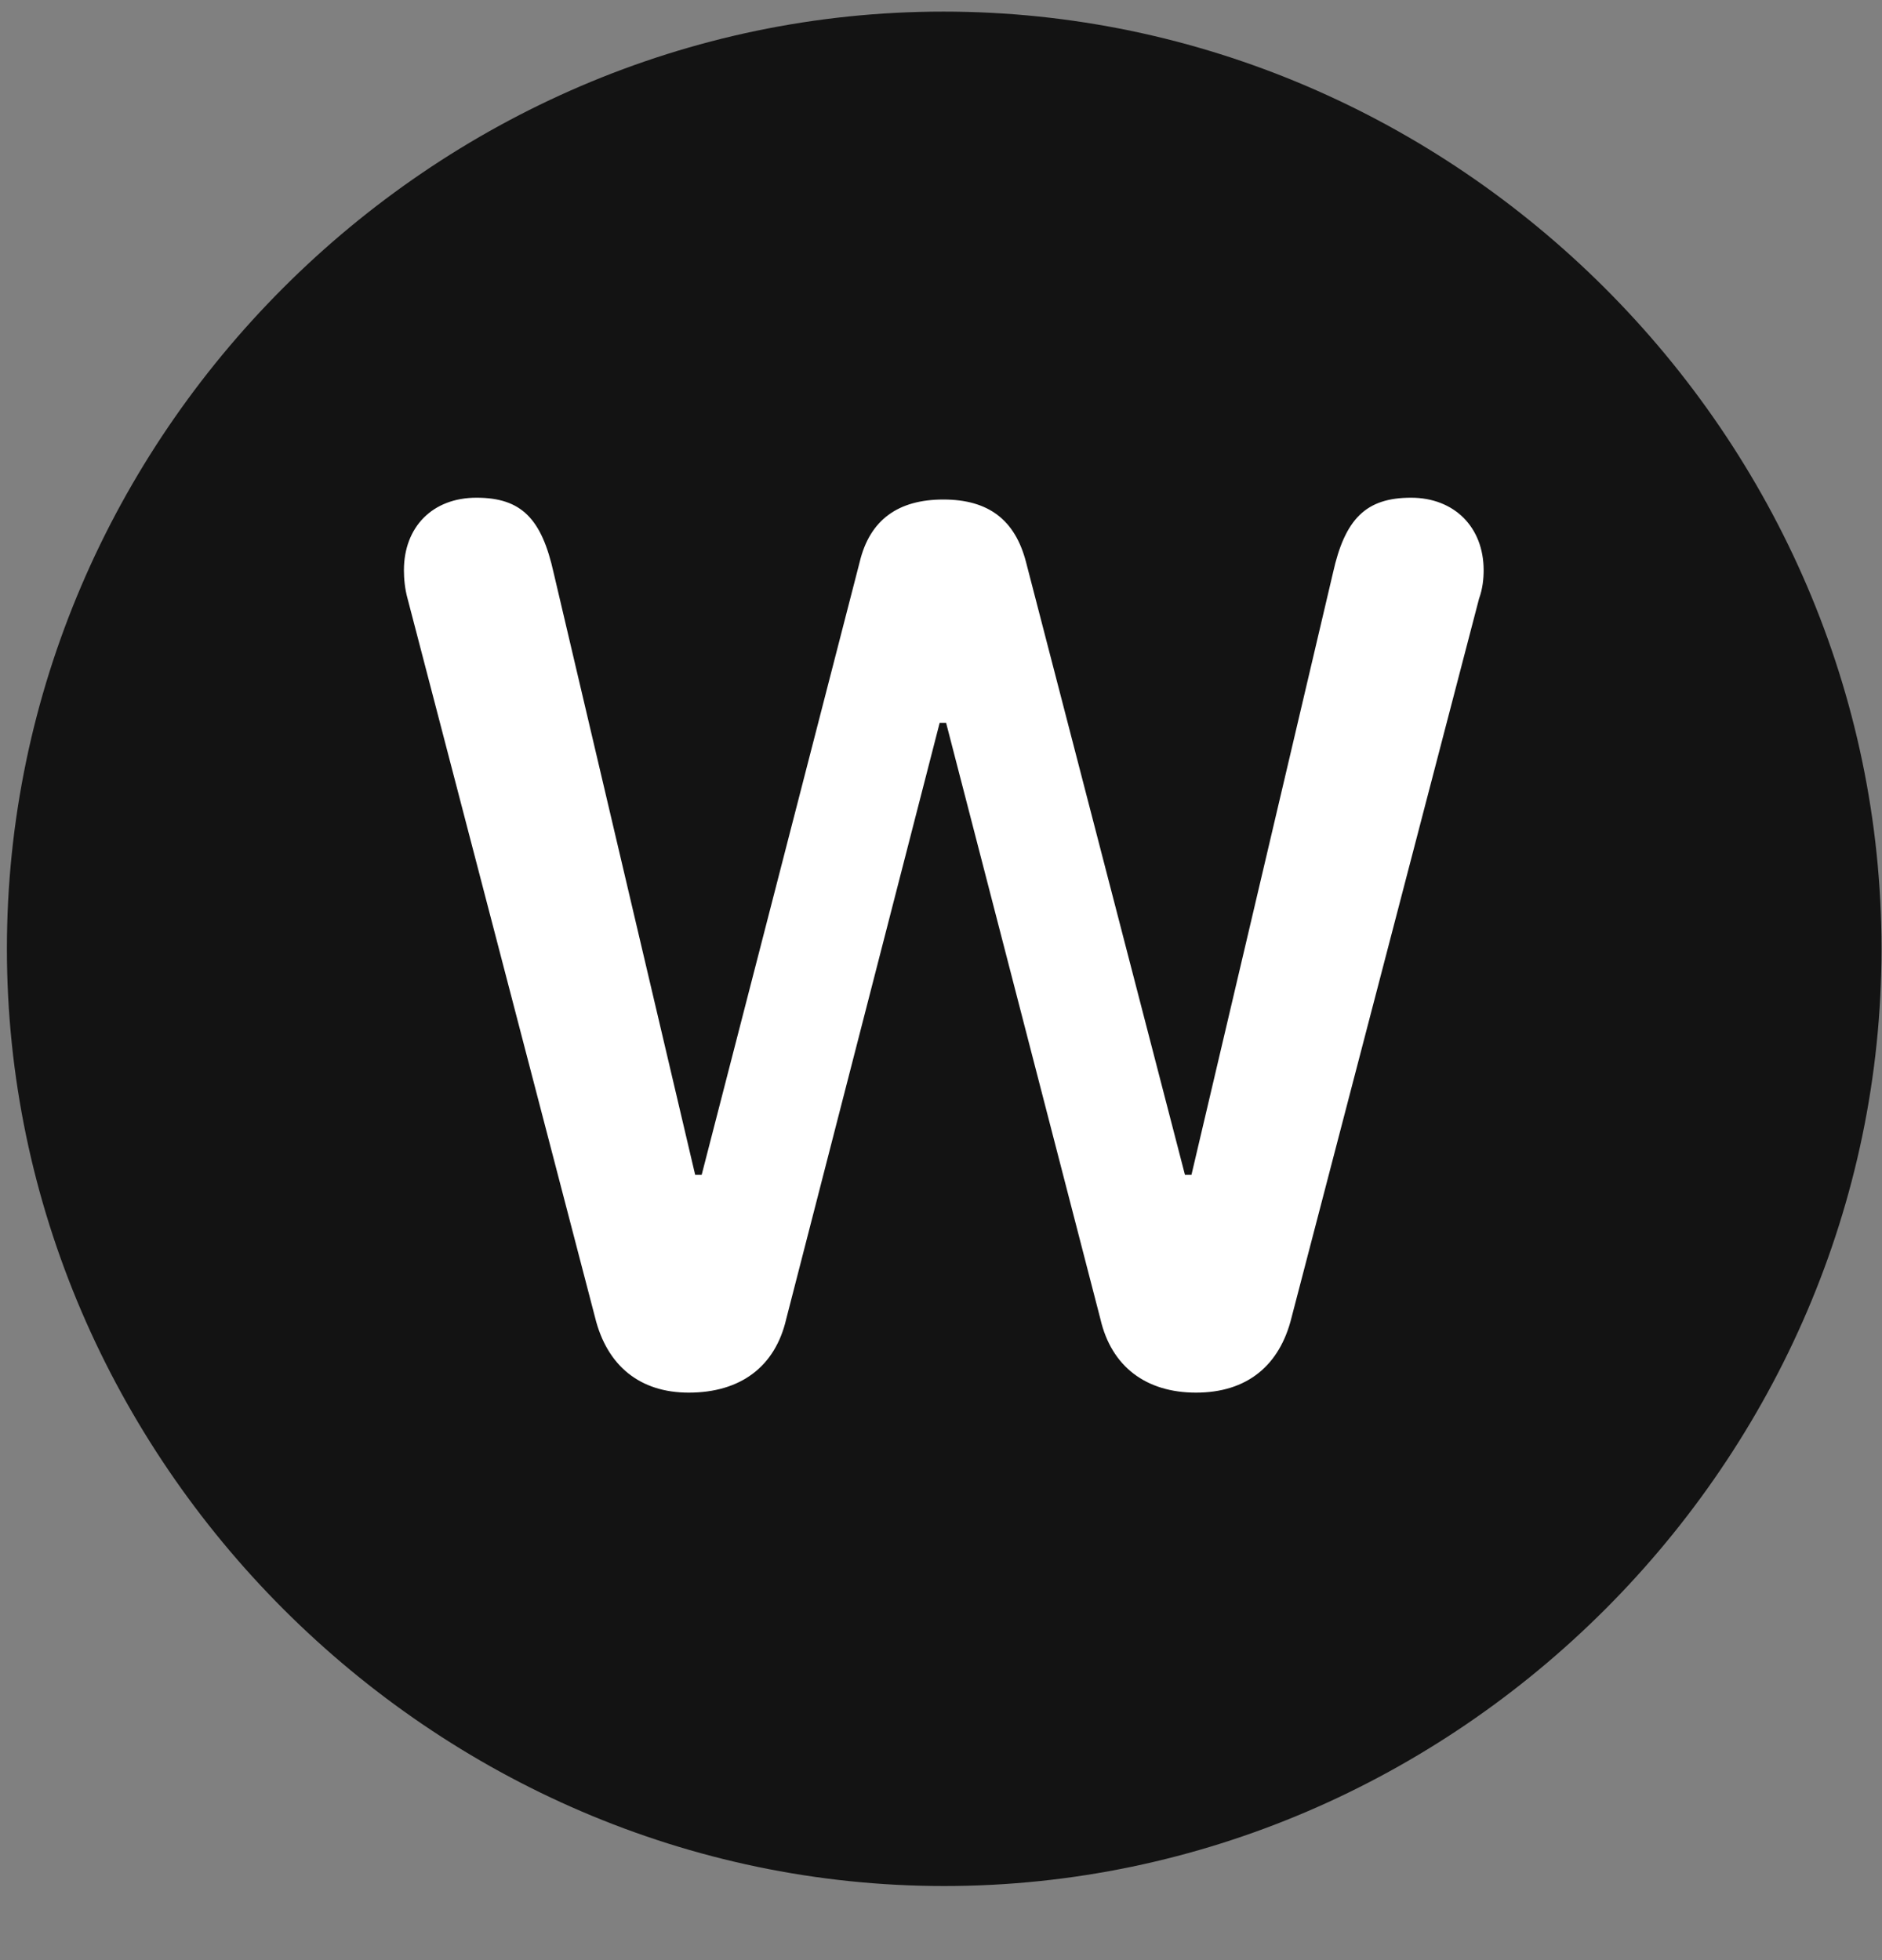 <svg width="24" height="25" viewBox="0 0 24 25" fill="none" xmlns="http://www.w3.org/2000/svg">
<rect x="0" y="0" width="24" height="25" fill="#808080" stroke="none"/>
<g clip-path="url(#clip0_2207_25271)">
<path d="M12.041 24.055C18.58 24.055 23.994 18.629 23.994 12.101C23.994 5.562 18.569 0.148 12.03 0.148C5.502 0.148 0.088 5.562 0.088 12.101C0.088 18.629 5.514 24.055 12.041 24.055Z" fill="black" fill-opacity="0.85"/>
<path d="M8.783 17.762C8.162 17.762 7.74 17.422 7.588 16.801L5.198 7.637C5.162 7.508 5.151 7.379 5.151 7.273C5.151 6.723 5.514 6.348 6.076 6.348C6.651 6.348 6.908 6.617 7.061 7.309L8.865 14.984H8.948L10.963 7.168C11.092 6.629 11.455 6.371 12.03 6.371C12.604 6.371 12.944 6.629 13.084 7.168L15.111 14.984H15.194L16.998 7.309C17.151 6.617 17.42 6.348 17.994 6.348C18.545 6.348 18.92 6.723 18.92 7.273C18.92 7.379 18.908 7.508 18.861 7.637L16.471 16.801C16.319 17.422 15.897 17.762 15.252 17.762C14.619 17.762 14.174 17.434 14.033 16.824L12.065 9.219H11.983L10.026 16.824C9.885 17.434 9.44 17.762 8.783 17.762Z" fill="white"/>
</g>
<defs>
<clipPath id="clip0_2207_25271">
<rect width="23.906" height="23.918" fill="white" transform="translate(0.088 0.148)"/>
</clipPath>
</defs>
</svg>
